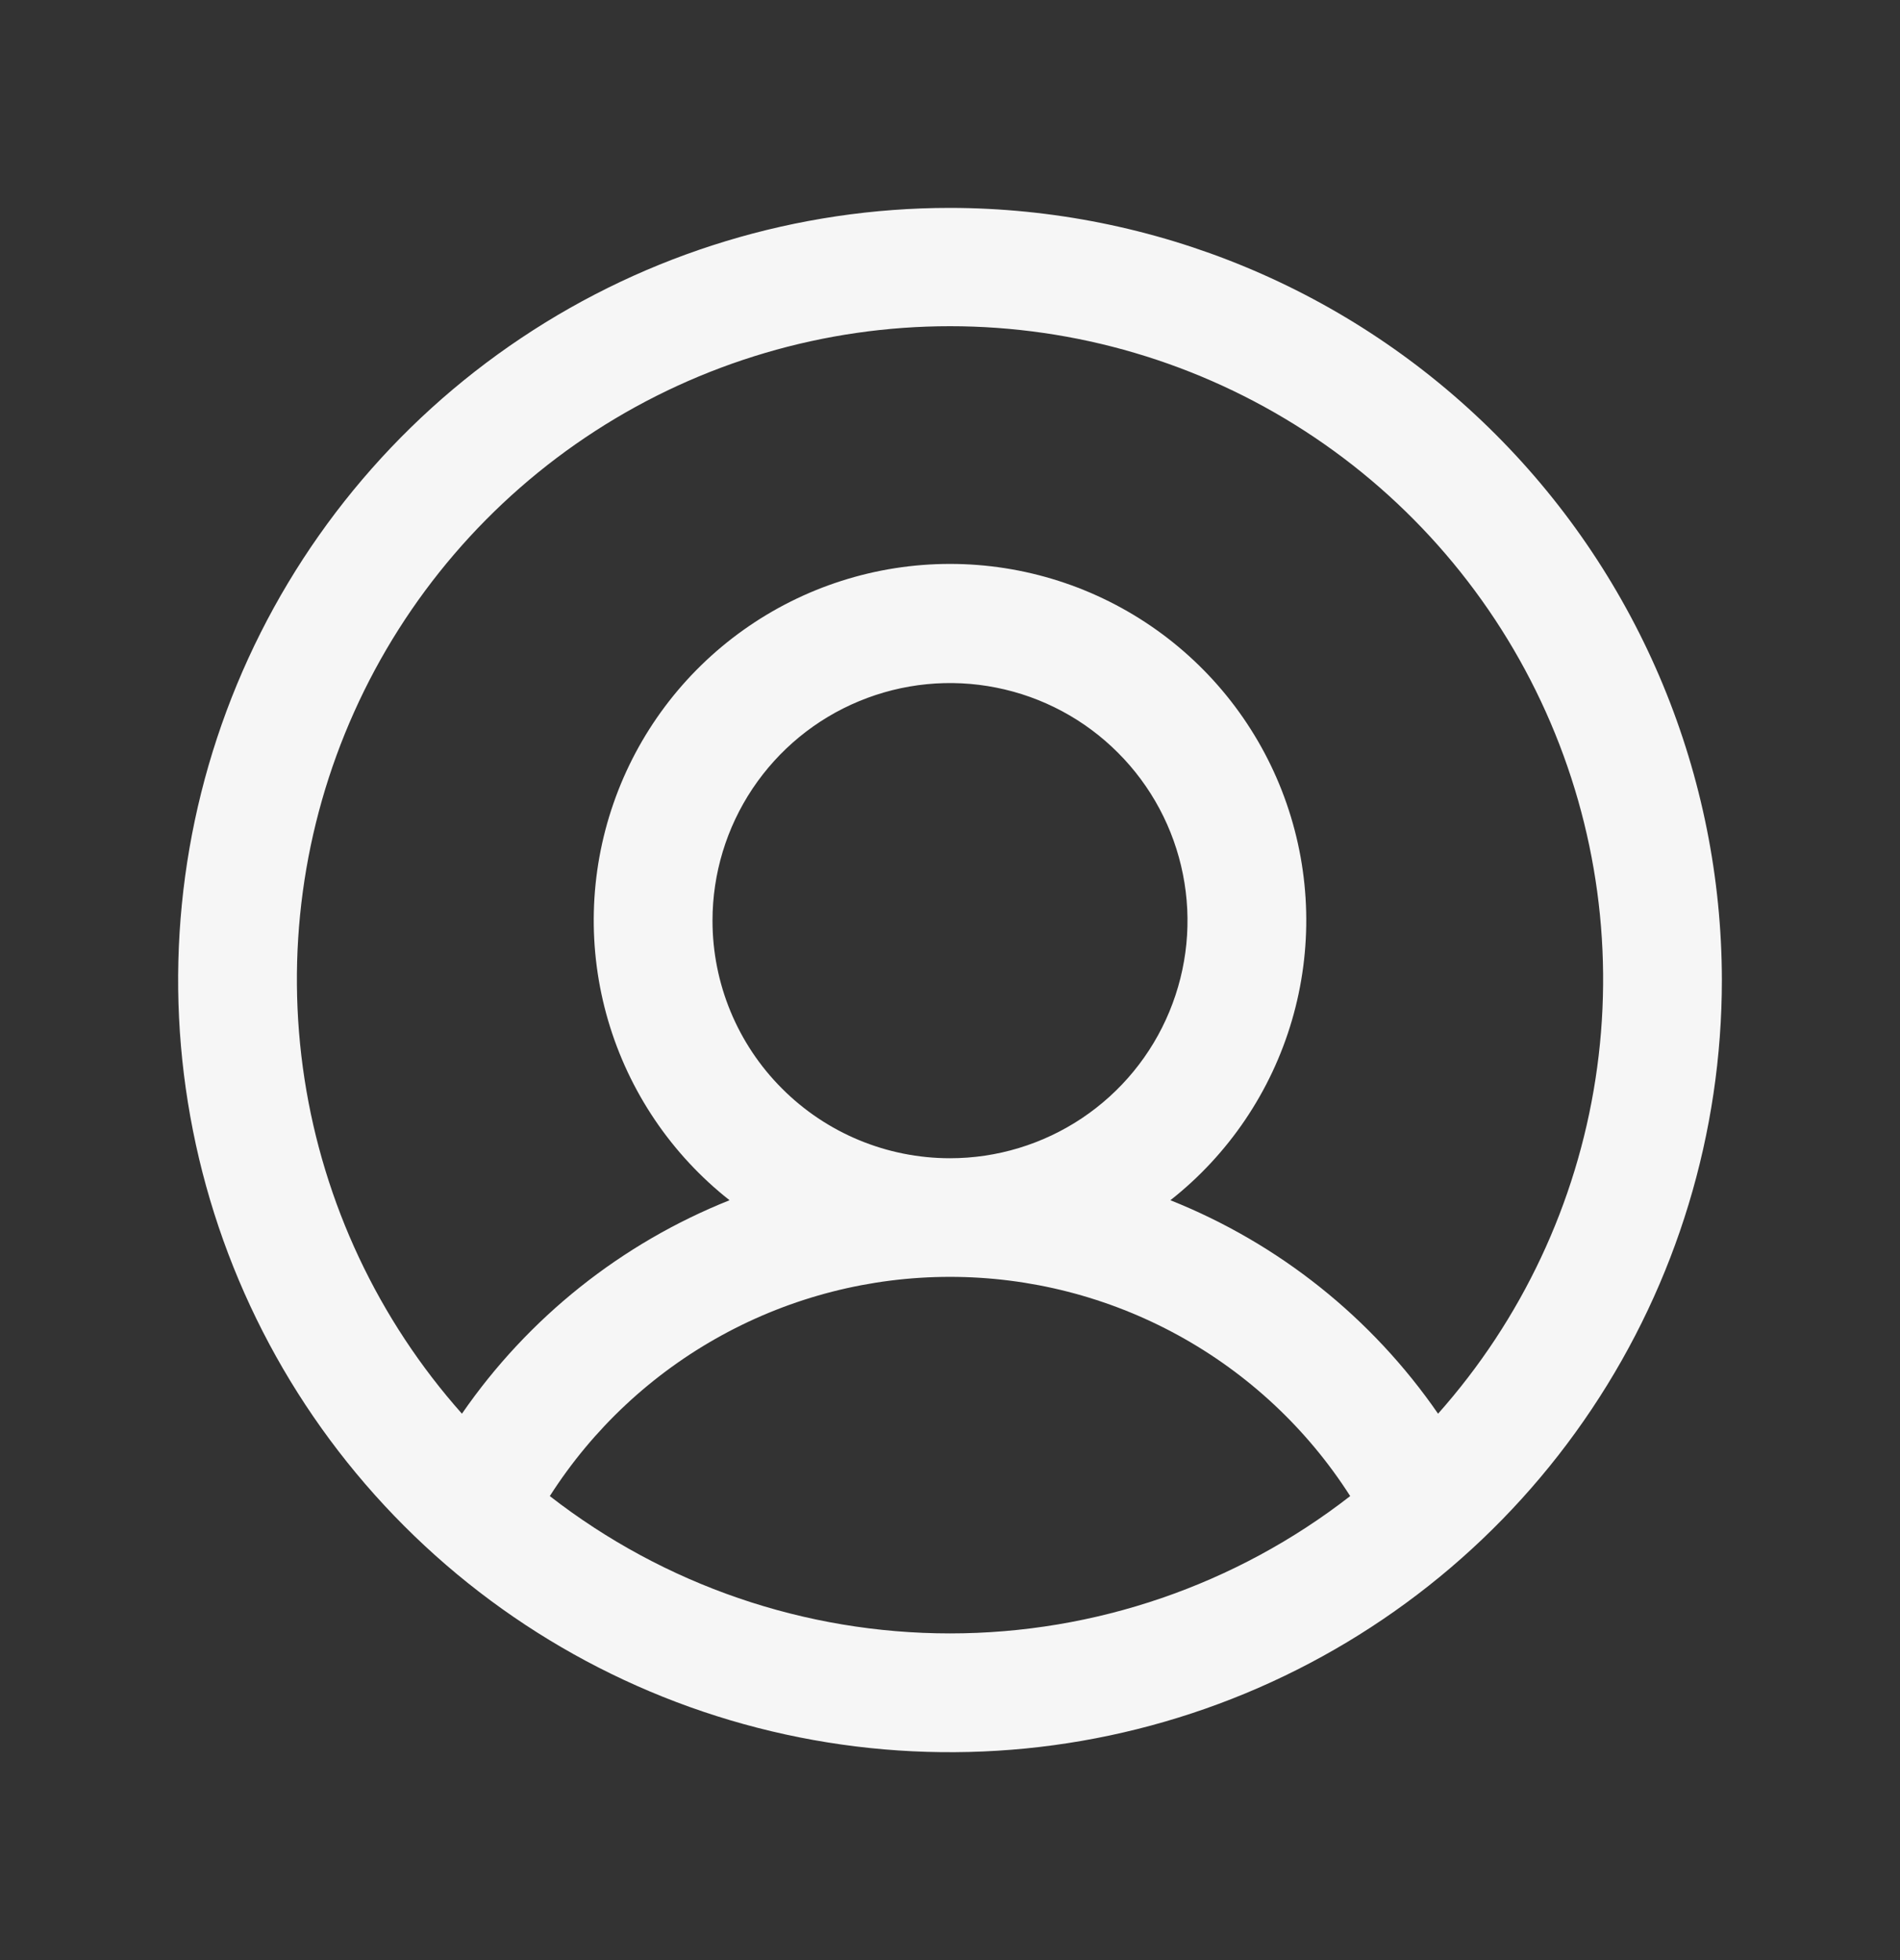 <svg width="32" height="33" viewBox="0 0 32 33" fill="none" xmlns="http://www.w3.org/2000/svg">
<rect x="0" y="0" width="32" height="33" fill="#333333" stroke="none"/>
<path d="M16 3.5C13.429 3.5 10.915 4.262 8.778 5.691C6.64 7.119 4.974 9.15 3.99 11.525C3.006 13.901 2.748 16.514 3.25 19.036C3.751 21.558 4.99 23.874 6.808 25.692C8.626 27.511 10.942 28.749 13.464 29.25C15.986 29.752 18.599 29.494 20.975 28.51C23.35 27.526 25.381 25.86 26.809 23.722C28.238 21.585 29 19.071 29 16.5C28.996 13.053 27.626 9.749 25.188 7.312C22.751 4.874 19.447 3.504 16 3.5ZM9.26 25.188C9.983 24.056 10.98 23.125 12.158 22.48C13.336 21.835 14.657 21.497 16 21.497C17.343 21.497 18.664 21.835 19.842 22.48C21.02 23.125 22.017 24.056 22.74 25.188C20.813 26.686 18.441 27.5 16 27.5C13.559 27.5 11.187 26.686 9.26 25.188ZM12 15.5C12 14.709 12.235 13.935 12.674 13.278C13.114 12.62 13.738 12.107 14.469 11.805C15.2 11.502 16.004 11.422 16.78 11.577C17.556 11.731 18.269 12.112 18.828 12.672C19.388 13.231 19.769 13.944 19.923 14.72C20.078 15.496 19.998 16.3 19.695 17.031C19.393 17.762 18.88 18.386 18.222 18.826C17.564 19.265 16.791 19.5 16 19.5C14.939 19.5 13.922 19.079 13.172 18.328C12.421 17.578 12 16.561 12 15.5ZM24.22 23.801C23.105 22.185 21.537 20.935 19.712 20.207C20.692 19.436 21.407 18.378 21.758 17.181C22.109 15.984 22.078 14.708 21.669 13.529C21.261 12.351 20.495 11.329 19.479 10.606C18.463 9.883 17.247 9.494 16 9.494C14.753 9.494 13.537 9.883 12.521 10.606C11.505 11.329 10.739 12.351 10.331 13.529C9.922 14.708 9.891 15.984 10.242 17.181C10.593 18.378 11.308 19.436 12.287 20.207C10.463 20.935 8.895 22.185 7.78 23.801C6.371 22.216 5.45 20.258 5.128 18.162C4.806 16.066 5.096 13.921 5.965 11.986C6.833 10.052 8.243 8.409 10.023 7.257C11.804 6.105 13.879 5.492 16 5.492C18.121 5.492 20.196 6.105 21.977 7.257C23.757 8.409 25.166 10.052 26.035 11.986C26.904 13.921 27.195 16.066 26.872 18.162C26.55 20.258 25.629 22.216 24.22 23.801Z" fill="#F6F6F6"/>
</svg>
